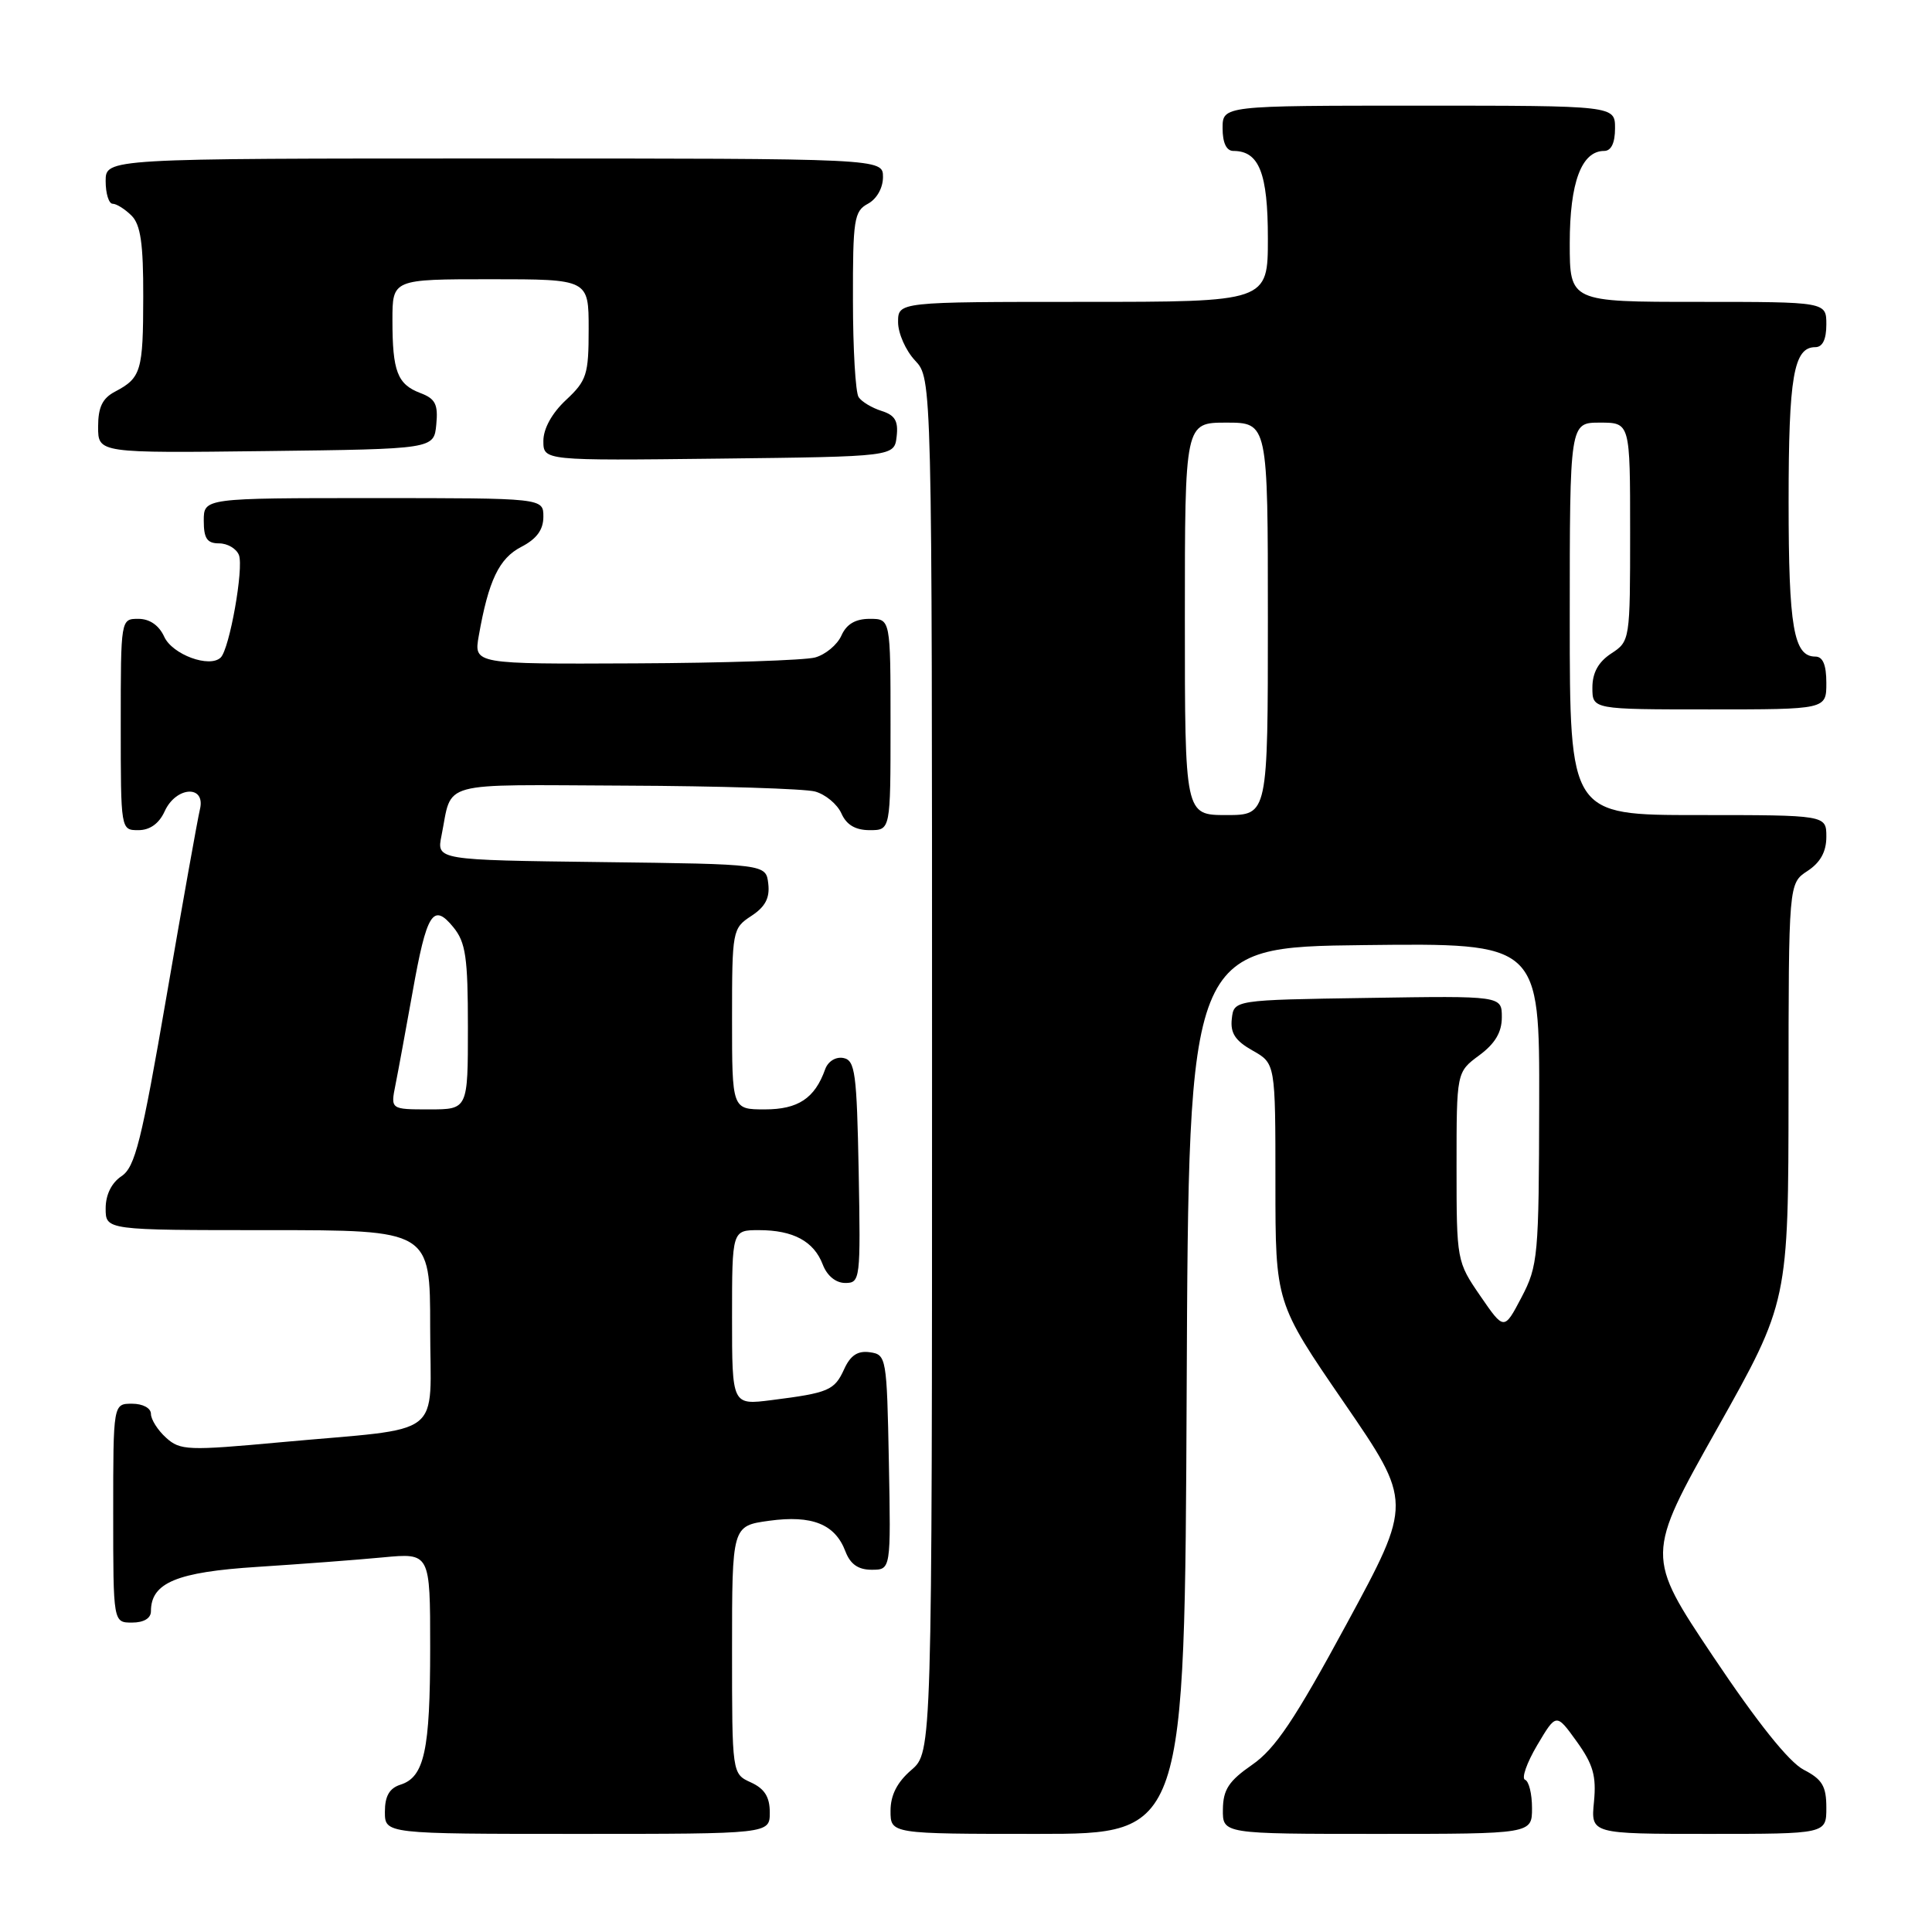 <?xml version="1.0" encoding="UTF-8" standalone="no"?>
<!DOCTYPE svg PUBLIC "-//W3C//DTD SVG 1.1//EN" "http://www.w3.org/Graphics/SVG/1.1/DTD/svg11.dtd" >
<svg xmlns="http://www.w3.org/2000/svg" xmlns:xlink="http://www.w3.org/1999/xlink" version="1.1" viewBox="0 0 256 256">
 <g >
 <path fill="currentColor"
d=" M 102.00 240.16 C 102.00 238.10 101.31 237.01 99.50 236.18 C 97.00 235.04 97.00 235.04 97.00 218.62 C 97.00 202.19 97.00 202.19 101.91 201.51 C 107.60 200.73 110.65 201.95 112.02 205.56 C 112.67 207.27 113.72 208.00 115.50 208.00 C 118.05 208.00 118.05 208.00 117.78 193.75 C 117.51 179.85 117.45 179.49 115.26 179.18 C 113.66 178.95 112.69 179.59 111.86 181.41 C 110.57 184.24 109.82 184.56 102.25 185.52 C 97.00 186.19 97.00 186.19 97.00 174.59 C 97.00 163.00 97.00 163.00 100.57 163.00 C 105.11 163.00 107.85 164.48 109.02 167.56 C 109.59 169.05 110.75 170.00 112.00 170.00 C 113.99 170.00 114.04 169.55 113.78 155.26 C 113.53 142.14 113.31 140.49 111.75 140.19 C 110.74 140.00 109.72 140.63 109.34 141.68 C 107.97 145.53 105.76 147.00 101.35 147.00 C 97.00 147.00 97.00 147.00 97.00 135.02 C 97.00 123.29 97.05 123.01 99.55 121.37 C 101.40 120.16 102.02 118.99 101.80 117.10 C 101.50 114.50 101.50 114.50 79.67 114.23 C 57.85 113.96 57.85 113.96 58.50 110.73 C 59.98 103.37 57.71 103.99 82.82 104.10 C 95.29 104.15 106.62 104.51 108.00 104.88 C 109.38 105.26 110.94 106.56 111.49 107.78 C 112.16 109.30 113.35 110.00 115.24 110.00 C 118.00 110.00 118.00 110.00 118.00 96.00 C 118.00 82.00 118.00 82.00 115.24 82.00 C 113.35 82.00 112.16 82.70 111.49 84.22 C 110.94 85.44 109.38 86.74 108.00 87.12 C 106.62 87.49 95.89 87.85 84.14 87.90 C 62.78 88.00 62.78 88.00 63.44 84.25 C 64.73 76.91 66.13 73.98 69.08 72.46 C 71.11 71.41 72.00 70.20 72.00 68.47 C 72.00 66.00 72.00 66.00 49.50 66.00 C 27.00 66.00 27.00 66.00 27.00 69.00 C 27.00 71.35 27.44 72.00 29.03 72.00 C 30.15 72.00 31.33 72.70 31.66 73.55 C 32.32 75.28 30.41 86.01 29.24 87.13 C 27.77 88.55 22.83 86.73 21.76 84.37 C 21.07 82.86 19.83 82.00 18.34 82.00 C 16.00 82.00 16.00 82.00 16.00 96.00 C 16.00 110.00 16.00 110.00 18.34 110.00 C 19.86 110.00 21.08 109.13 21.82 107.50 C 23.33 104.18 27.29 103.97 26.49 107.25 C 26.19 108.49 24.20 119.61 22.07 131.98 C 18.75 151.25 17.90 154.65 16.10 155.85 C 14.78 156.73 14.00 158.31 14.00 160.12 C 14.00 163.00 14.00 163.00 35.50 163.00 C 57.00 163.00 57.00 163.00 57.00 175.89 C 57.00 190.86 59.30 189.08 37.25 191.10 C 24.88 192.24 23.87 192.20 22.00 190.50 C 20.90 189.51 20.00 188.08 20.00 187.35 C 20.00 186.58 18.93 186.00 17.50 186.00 C 15.00 186.00 15.00 186.00 15.00 200.50 C 15.00 215.00 15.00 215.00 17.50 215.00 C 19.06 215.00 20.00 214.43 20.00 213.50 C 20.00 209.72 23.42 208.30 34.11 207.62 C 39.83 207.25 47.31 206.69 50.75 206.36 C 57.00 205.77 57.00 205.77 57.00 218.32 C 57.00 231.93 56.23 235.48 53.06 236.48 C 51.60 236.95 51.00 237.99 51.00 240.07 C 51.00 243.00 51.00 243.00 76.50 243.00 C 102.00 243.00 102.00 243.00 102.00 240.16 Z  M 157.24 184.25 C 157.50 125.50 157.50 125.50 180.75 125.23 C 204.00 124.96 204.00 124.96 203.95 146.23 C 203.91 166.44 203.80 167.72 201.61 171.90 C 199.30 176.30 199.30 176.30 196.15 171.72 C 193.03 167.18 193.00 167.03 193.00 154.60 C 193.00 142.06 193.00 142.06 196.00 139.84 C 198.11 138.28 199.00 136.78 199.00 134.79 C 199.00 131.95 199.00 131.95 181.25 132.23 C 163.50 132.50 163.50 132.50 163.22 135.00 C 163.01 136.89 163.68 137.91 165.97 139.20 C 169.00 140.91 169.00 140.91 169.00 156.76 C 169.00 172.62 169.00 172.62 178.08 185.84 C 187.16 199.07 187.16 199.07 178.46 215.13 C 171.56 227.88 168.97 231.73 165.92 233.84 C 162.82 235.99 162.07 237.13 162.04 239.75 C 162.00 243.00 162.00 243.00 182.50 243.00 C 203.00 243.00 203.00 243.00 203.00 239.58 C 203.00 237.70 202.59 236.02 202.08 235.83 C 201.58 235.65 202.30 233.59 203.69 231.24 C 206.21 226.99 206.21 226.99 208.91 230.74 C 211.10 233.78 211.54 235.32 211.21 238.75 C 210.79 243.00 210.79 243.00 226.39 243.00 C 242.00 243.00 242.00 243.00 242.00 239.53 C 242.00 236.68 241.46 235.77 239.00 234.50 C 237.05 233.49 232.87 228.26 227.03 219.54 C 218.06 206.14 218.06 206.14 227.52 189.32 C 236.97 172.50 236.97 172.50 236.99 144.77 C 237.00 117.05 237.00 117.05 239.50 115.41 C 241.21 114.29 242.00 112.86 242.00 110.88 C 242.00 108.00 242.00 108.00 225.00 108.00 C 208.00 108.00 208.00 108.00 208.00 82.00 C 208.00 56.00 208.00 56.00 212.00 56.00 C 216.00 56.00 216.00 56.00 216.00 70.48 C 216.00 84.82 215.98 84.97 213.50 86.59 C 211.79 87.71 211.00 89.14 211.00 91.12 C 211.00 94.00 211.00 94.00 226.50 94.00 C 242.00 94.00 242.00 94.00 242.00 90.50 C 242.00 88.09 241.54 87.00 240.54 87.00 C 237.67 87.00 237.00 83.11 237.00 66.50 C 237.00 49.89 237.67 46.00 240.54 46.00 C 241.50 46.00 242.00 44.97 242.00 43.00 C 242.00 40.00 242.00 40.00 225.00 40.00 C 208.00 40.00 208.00 40.00 208.00 32.22 C 208.00 24.18 209.56 20.00 212.56 20.00 C 213.49 20.00 214.00 18.95 214.00 17.00 C 214.00 14.00 214.00 14.00 188.00 14.00 C 162.00 14.00 162.00 14.00 162.00 17.00 C 162.00 18.93 162.51 20.00 163.43 20.00 C 166.84 20.00 168.00 22.94 168.00 31.57 C 168.00 40.00 168.00 40.00 143.50 40.00 C 119.00 40.00 119.00 40.00 119.00 42.69 C 119.00 44.16 120.01 46.45 121.25 47.77 C 123.50 50.16 123.50 50.16 123.50 141.17 C 123.50 232.17 123.50 232.17 120.75 234.54 C 118.87 236.16 118.00 237.87 118.00 239.95 C 118.00 243.00 118.00 243.00 137.49 243.00 C 156.98 243.00 156.98 243.00 157.24 184.25 Z  M 118.81 57.84 C 119.05 55.78 118.59 55.01 116.81 54.45 C 115.54 54.05 114.17 53.23 113.77 52.62 C 113.36 52.00 113.02 46.23 113.02 39.79 C 113.00 29.09 113.17 27.98 115.00 27.00 C 116.17 26.37 117.00 24.91 117.00 23.46 C 117.00 21.00 117.00 21.00 65.50 21.00 C 14.00 21.00 14.00 21.00 14.00 24.00 C 14.00 25.65 14.42 27.00 14.93 27.00 C 15.44 27.00 16.56 27.71 17.43 28.57 C 18.63 29.77 19.00 32.30 18.98 39.32 C 18.97 49.17 18.70 50.07 15.25 51.89 C 13.57 52.77 13.00 53.96 13.00 56.55 C 13.00 60.04 13.00 60.04 35.25 59.77 C 57.50 59.50 57.50 59.50 57.81 56.25 C 58.07 53.58 57.69 52.83 55.70 52.08 C 52.65 50.92 52.00 49.21 52.00 42.42 C 52.00 37.00 52.00 37.00 65.00 37.00 C 78.00 37.00 78.00 37.00 78.00 43.60 C 78.00 49.64 77.75 50.43 75.00 53.00 C 73.14 54.73 72.00 56.80 72.00 58.42 C 72.00 61.04 72.00 61.04 95.25 60.77 C 118.50 60.50 118.50 60.50 118.81 57.84 Z  M 52.40 143.75 C 52.76 141.96 53.77 136.45 54.66 131.50 C 56.54 120.93 57.39 119.58 60.07 122.86 C 61.71 124.87 62.00 126.84 62.00 136.11 C 62.00 147.00 62.00 147.00 56.88 147.00 C 51.75 147.00 51.75 147.00 52.40 143.75 Z  M 157.00 82.00 C 157.00 56.00 157.00 56.00 162.50 56.00 C 168.00 56.00 168.00 56.00 168.00 82.00 C 168.00 108.00 168.00 108.00 162.50 108.00 C 157.00 108.00 157.00 108.00 157.00 82.00 Z "/>
</g>
</svg>